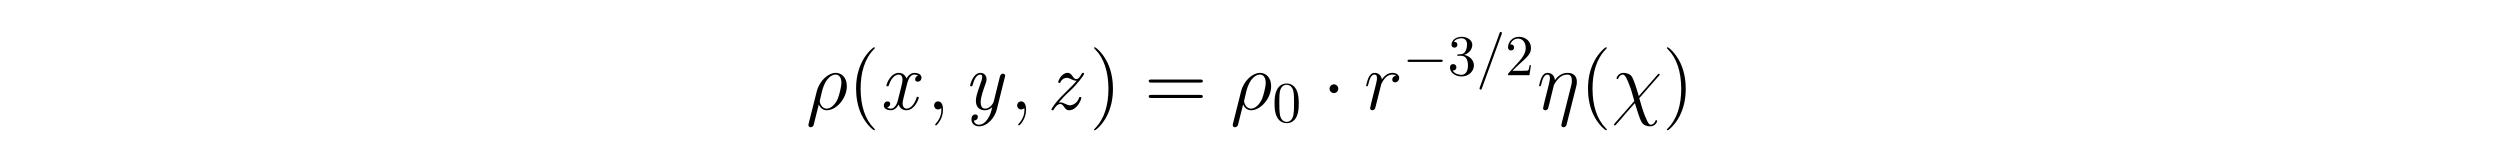 <?xml version="1.0" encoding="UTF-8"?>
<svg xmlns="http://www.w3.org/2000/svg" xmlns:xlink="http://www.w3.org/1999/xlink" width="432.379pt" height="24.508pt" viewBox="0 0 432.379 24.508" version="1.1">
<defs>
<g>
<symbol overflow="visible" id="glyph0-0">
<path style="stroke:none;" d=""/>
</symbol>
<symbol overflow="visible" id="glyph0-1">
<path style="stroke:none;" d="M 0.438 2.484 C 0.438 2.547 0.406 2.641 0.406 2.719 C 0.406 2.938 0.578 3.078 0.781 3.078 C 1 3.078 1.203 2.938 1.297 2.734 C 1.344 2.609 1.75 0.891 2.203 -0.875 C 2.5 -0.156 3.031 0.141 3.578 0.141 C 5.203 0.141 7.047 -1.859 7.047 -4.031 C 7.047 -5.562 6.109 -6.328 5.125 -6.328 C 3.859 -6.328 2.328 -5.016 1.844 -3.109 Z M 3.578 -0.141 C 2.594 -0.141 2.359 -1.281 2.359 -1.453 C 2.359 -1.531 2.719 -2.891 2.75 -3.109 C 3.484 -5.969 4.891 -6.031 5.109 -6.031 C 5.75 -6.031 6.109 -5.453 6.109 -4.609 C 6.109 -3.875 5.719 -2.453 5.484 -1.844 C 5.047 -0.859 4.297 -0.141 3.578 -0.141 Z M 3.578 -0.141 "/>
</symbol>
<symbol overflow="visible" id="glyph0-2">
<path style="stroke:none;" d="M 2.797 0.062 C 2.797 -0.781 2.531 -1.391 1.938 -1.391 C 1.484 -1.391 1.25 -1.016 1.25 -0.703 C 1.25 -0.391 1.469 0 1.953 0 C 2.141 0 2.297 -0.062 2.422 -0.188 C 2.453 -0.219 2.469 -0.219 2.484 -0.219 C 2.516 -0.219 2.516 -0.016 2.516 0.062 C 2.516 0.531 2.422 1.469 1.594 2.391 C 1.438 2.562 1.438 2.594 1.438 2.625 C 1.438 2.703 1.5 2.766 1.578 2.766 C 1.688 2.766 2.797 1.703 2.797 0.062 Z M 2.797 0.062 "/>
</symbol>
<symbol overflow="visible" id="glyph0-3">
<path style="stroke:none;" d="M 5.578 -5.859 C 5.141 -5.781 4.906 -5.469 4.906 -5.156 C 4.906 -4.812 5.172 -4.688 5.375 -4.688 C 5.781 -4.688 6.109 -5.031 6.109 -5.469 C 6.109 -5.922 5.672 -6.328 4.953 -6.328 C 4.375 -6.328 3.719 -6.062 3.109 -5.188 C 3.016 -5.953 2.438 -6.328 1.859 -6.328 C 1.312 -6.328 1.016 -5.891 0.844 -5.578 C 0.609 -5.062 0.391 -4.203 0.391 -4.125 C 0.391 -4.078 0.438 -4 0.547 -4 C 0.656 -4 0.672 -4.016 0.766 -4.344 C 0.969 -5.203 1.25 -6.031 1.828 -6.031 C 2.172 -6.031 2.266 -5.797 2.266 -5.375 C 2.266 -5.062 2.125 -4.5 2.016 -4.062 L 1.625 -2.516 C 1.562 -2.234 1.406 -1.594 1.328 -1.328 C 1.234 -0.969 1.078 -0.281 1.078 -0.219 C 1.078 -0.016 1.234 0.141 1.453 0.141 C 1.609 0.141 1.875 0.047 1.969 -0.25 C 2.016 -0.359 2.531 -2.531 2.625 -2.859 C 2.703 -3.172 2.781 -3.469 2.859 -3.781 C 2.906 -3.984 2.969 -4.219 3.016 -4.406 C 3.062 -4.531 3.438 -5.234 3.797 -5.547 C 3.969 -5.703 4.344 -6.031 4.938 -6.031 C 5.156 -6.031 5.391 -6 5.578 -5.859 Z M 5.578 -5.859 "/>
</symbol>
<symbol overflow="visible" id="glyph0-4">
<path style="stroke:none;" d="M 6.812 -3.969 C 6.891 -4.266 6.922 -4.438 6.922 -4.812 C 6.922 -5.688 6.422 -6.328 5.328 -6.328 C 4.062 -6.328 3.391 -5.422 3.125 -5.062 C 3.078 -5.875 2.5 -6.328 1.859 -6.328 C 1.453 -6.328 1.125 -6.125 0.844 -5.578 C 0.594 -5.062 0.391 -4.188 0.391 -4.125 C 0.391 -4.078 0.438 -4 0.547 -4 C 0.656 -4 0.672 -4.016 0.766 -4.344 C 0.969 -5.188 1.25 -6.031 1.828 -6.031 C 2.156 -6.031 2.266 -5.812 2.266 -5.375 C 2.266 -5.062 2.125 -4.5 2.016 -4.062 L 1.625 -2.516 C 1.562 -2.234 1.406 -1.594 1.328 -1.328 C 1.234 -0.969 1.078 -0.281 1.078 -0.219 C 1.078 -0.016 1.234 0.141 1.453 0.141 C 1.625 0.141 1.828 0.062 1.938 -0.156 C 1.969 -0.234 2.094 -0.734 2.172 -1.016 L 2.484 -2.312 L 2.953 -4.203 C 2.984 -4.281 3.344 -5 3.875 -5.469 C 4.25 -5.812 4.734 -6.031 5.297 -6.031 C 5.859 -6.031 6.062 -5.609 6.062 -5.031 C 6.062 -4.625 6.016 -4.391 5.938 -4.109 L 4.281 2.484 C 4.266 2.547 4.234 2.641 4.234 2.719 C 4.234 2.938 4.406 3.078 4.625 3.078 C 4.75 3.078 5.047 3.031 5.156 2.594 Z M 6.812 -3.969 "/>
</symbol>
<symbol overflow="visible" id="glyph0-5">
<path style="stroke:none;" d="M 4.734 -2.312 C 4.344 -3.5 4.438 -3.391 4.078 -4.391 C 3.625 -5.625 3.516 -5.719 3.312 -5.922 C 3.062 -6.156 2.562 -6.328 2.062 -6.328 C 1.266 -6.328 0.875 -5.578 0.875 -5.391 C 0.875 -5.312 0.953 -5.266 1.031 -5.266 C 1.141 -5.266 1.172 -5.328 1.188 -5.391 C 1.406 -5.953 1.844 -6.031 1.984 -6.031 C 2.391 -6.031 2.797 -5 3.062 -4.312 C 3.406 -3.438 3.578 -2.844 3.953 -1.453 L 0.578 2.391 C 0.438 2.547 0.438 2.609 0.438 2.625 C 0.438 2.734 0.516 2.766 0.578 2.766 C 0.625 2.766 0.672 2.734 0.719 2.703 C 1.125 2.297 2.016 1.234 2.375 0.797 L 4.047 -1.094 C 4.75 1.125 4.75 1.141 4.969 1.672 C 5.188 2.219 5.5 2.922 6.719 2.922 C 7.531 2.922 7.906 2.188 7.906 2 C 7.906 1.891 7.812 1.859 7.75 1.859 C 7.625 1.859 7.609 1.922 7.578 2.031 C 7.422 2.438 7.047 2.641 6.812 2.641 C 6.625 2.641 6.391 2.641 5.766 1.047 C 5.391 0.094 5.062 -1.062 4.812 -1.953 L 8.219 -5.828 C 8.328 -5.953 8.344 -5.969 8.344 -6.031 C 8.344 -6.125 8.281 -6.172 8.203 -6.172 C 8.156 -6.172 8.125 -6.172 7.969 -6.016 Z M 4.734 -2.312 "/>
</symbol>
<symbol overflow="visible" id="glyph1-0">
<path style="stroke:none;" d=""/>
</symbol>
<symbol overflow="visible" id="glyph1-1">
<path style="stroke:none;" d="M 4.656 3.484 C 4.656 3.438 4.656 3.406 4.422 3.172 C 2.984 1.719 2.188 -0.641 2.188 -3.578 C 2.188 -6.359 2.859 -8.75 4.516 -10.438 C 4.656 -10.578 4.656 -10.594 4.656 -10.641 C 4.656 -10.734 4.594 -10.75 4.531 -10.75 C 4.344 -10.75 3.172 -9.719 2.469 -8.312 C 1.734 -6.875 1.406 -5.328 1.406 -3.578 C 1.406 -2.297 1.609 -0.594 2.359 0.953 C 3.203 2.672 4.375 3.594 4.531 3.594 C 4.594 3.594 4.656 3.578 4.656 3.484 Z M 4.656 3.484 "/>
</symbol>
<symbol overflow="visible" id="glyph1-2">
<path style="stroke:none;" d="M 4.047 -3.578 C 4.047 -4.656 3.906 -6.438 3.094 -8.109 C 2.25 -9.828 1.078 -10.75 0.922 -10.75 C 0.859 -10.75 0.781 -10.734 0.781 -10.641 C 0.781 -10.594 0.781 -10.578 1.031 -10.328 C 2.469 -8.875 3.266 -6.516 3.266 -3.578 C 3.266 -0.797 2.594 1.594 0.938 3.281 C 0.781 3.406 0.781 3.438 0.781 3.484 C 0.781 3.578 0.859 3.594 0.922 3.594 C 1.109 3.594 2.281 2.562 2.984 1.156 C 3.719 -0.297 4.047 -1.844 4.047 -3.578 Z M 4.047 -3.578 "/>
</symbol>
<symbol overflow="visible" id="glyph1-3">
<path style="stroke:none;" d="M 9.688 -4.641 C 9.891 -4.641 10.141 -4.641 10.141 -4.906 C 10.141 -5.172 9.891 -5.172 9.688 -5.172 L 1.234 -5.172 C 1.031 -5.172 0.781 -5.172 0.781 -4.922 C 0.781 -4.641 1.016 -4.641 1.234 -4.641 Z M 9.688 -1.984 C 9.891 -1.984 10.141 -1.984 10.141 -2.234 C 10.141 -2.516 9.891 -2.516 9.688 -2.516 L 1.234 -2.516 C 1.031 -2.516 0.781 -2.516 0.781 -2.25 C 0.781 -1.984 1.016 -1.984 1.234 -1.984 Z M 9.688 -1.984 "/>
</symbol>
<symbol overflow="visible" id="glyph2-0">
<path style="stroke:none;" d=""/>
</symbol>
<symbol overflow="visible" id="glyph2-1">
<path style="stroke:none;" d="M 6.656 -5.844 C 6.344 -5.75 6.156 -5.5 6.156 -5.203 C 6.156 -4.906 6.391 -4.797 6.594 -4.797 C 6.859 -4.797 7.25 -4.984 7.25 -5.5 C 7.25 -6.172 6.453 -6.328 6.031 -6.328 C 5.328 -6.328 4.875 -5.734 4.656 -5.344 C 4.5 -5.828 4.062 -6.328 3.344 -6.328 C 1.906 -6.328 1.188 -4.422 1.188 -4.125 C 1.188 -4 1.312 -4 1.391 -4 C 1.547 -4 1.562 -4.031 1.641 -4.266 C 1.969 -5.344 2.656 -6.031 3.312 -6.031 C 3.641 -6.031 3.969 -5.812 3.969 -5.125 C 3.969 -4.797 3.828 -4.219 3.719 -3.766 C 3.641 -3.453 3.156 -1.516 3.125 -1.406 C 2.969 -0.922 2.609 -0.141 1.969 -0.141 C 1.891 -0.141 1.578 -0.141 1.312 -0.344 C 1.734 -0.453 1.844 -0.797 1.844 -0.969 C 1.844 -1.25 1.641 -1.391 1.391 -1.391 C 1.016 -1.391 0.734 -1.078 0.734 -0.688 C 0.734 -0.109 1.359 0.141 1.938 0.141 C 2.531 0.141 2.984 -0.25 3.297 -0.844 C 3.406 -0.5 3.781 0.141 4.641 0.141 C 6.047 0.141 6.781 -1.766 6.781 -2.047 C 6.781 -2.188 6.656 -2.188 6.594 -2.188 C 6.422 -2.188 6.422 -2.156 6.359 -1.906 C 6.047 -0.938 5.375 -0.141 4.672 -0.141 C 4.078 -0.141 3.984 -0.797 3.984 -1.062 C 3.984 -1.359 4.109 -1.828 4.281 -2.531 C 4.359 -2.844 4.5 -3.422 4.609 -3.828 C 4.875 -4.938 5.156 -6.031 6.031 -6.031 C 6.094 -6.031 6.391 -6.031 6.656 -5.844 Z M 6.656 -5.844 "/>
</symbol>
<symbol overflow="visible" id="glyph2-2">
<path style="stroke:none;" d="M 7.188 -5.547 C 7.25 -5.75 7.25 -5.781 7.25 -5.844 C 7.25 -6.047 7.078 -6.188 6.891 -6.188 C 6.484 -6.188 6.391 -5.828 6.328 -5.625 L 5.281 -1.391 C 5.156 -0.953 4.594 -0.141 3.781 -0.141 C 3.141 -0.141 3.016 -0.781 3.016 -1.266 C 3.016 -2.125 3.516 -3.484 3.844 -4.406 C 3.953 -4.734 4.031 -4.922 4.031 -5.203 C 4.031 -5.781 3.688 -6.328 2.984 -6.328 C 1.672 -6.328 1.188 -4.219 1.188 -4.125 C 1.188 -4 1.312 -4 1.391 -4 C 1.562 -4 1.578 -4.047 1.641 -4.25 C 1.75 -4.672 2.125 -6.031 2.953 -6.031 C 3.125 -6.031 3.281 -5.969 3.281 -5.625 C 3.281 -5.266 3.141 -4.891 2.844 -4.062 C 2.375 -2.781 2.188 -2.047 2.188 -1.484 C 2.188 -0.203 3.047 0.141 3.75 0.141 C 4.359 0.141 4.797 -0.172 5.016 -0.406 C 4.875 0.234 4.703 0.969 4.203 1.688 C 3.75 2.344 3.234 2.641 2.719 2.641 C 2.344 2.641 1.938 2.453 1.844 1.922 C 2.531 1.891 2.531 1.312 2.531 1.281 C 2.531 1.062 2.375 0.859 2.094 0.859 C 2 0.859 1.422 0.891 1.422 1.719 C 1.422 2.453 1.984 2.922 2.719 2.922 C 4.203 2.922 5.453 1.406 5.797 0.047 Z M 7.188 -5.547 "/>
</symbol>
<symbol overflow="visible" id="glyph2-3">
<path style="stroke:none;" d="M 2.5 -2.125 C 1.516 -1.141 0.875 -0.094 0.875 0.031 C 0.875 0.141 1 0.141 1.078 0.141 C 1.219 0.141 1.219 0.125 1.312 -0.047 C 1.531 -0.391 1.922 -0.938 2.406 -0.938 C 2.547 -0.938 2.734 -0.938 3.062 -0.469 C 3.297 -0.109 3.5 0.141 3.938 0.141 C 5.297 0.141 6.062 -1.672 6.062 -2.016 C 6.062 -2.125 5.984 -2.156 5.859 -2.156 C 5.703 -2.156 5.688 -2.109 5.656 -1.984 C 5.312 -1 4.484 -0.719 4.094 -0.719 C 3.844 -0.719 3.625 -0.797 3.234 -0.984 C 2.781 -1.219 2.609 -1.219 2.438 -1.219 C 2.391 -1.219 2.234 -1.219 2.141 -1.188 C 2.703 -1.844 3.297 -2.5 3.938 -3.062 C 5.312 -4.281 6.547 -5.953 6.547 -6.203 C 6.547 -6.328 6.422 -6.328 6.359 -6.328 C 6.203 -6.328 6.203 -6.312 6.094 -6.125 C 5.703 -5.453 5.5 -5.25 5.203 -5.25 C 4.984 -5.25 4.828 -5.344 4.578 -5.703 C 4.344 -6.031 4.141 -6.328 3.688 -6.328 C 2.656 -6.328 2.062 -4.984 2.062 -4.719 C 2.062 -4.594 2.188 -4.594 2.25 -4.594 C 2.406 -4.594 2.422 -4.625 2.484 -4.766 C 2.641 -5.188 3.125 -5.469 3.547 -5.469 C 3.828 -5.469 4.078 -5.328 4.281 -5.25 C 4.828 -4.969 4.984 -4.969 5.266 -4.969 C 4.891 -4.516 4.672 -4.297 4.531 -4.156 Z M 2.5 -2.125 "/>
</symbol>
<symbol overflow="visible" id="glyph3-0">
<path style="stroke:none;" d=""/>
</symbol>
<symbol overflow="visible" id="glyph3-1">
<path style="stroke:none;" d="M 4.578 -3.188 C 4.578 -3.984 4.531 -4.781 4.188 -5.516 C 3.734 -6.484 2.906 -6.641 2.5 -6.641 C 1.891 -6.641 1.172 -6.375 0.75 -5.453 C 0.438 -4.766 0.391 -3.984 0.391 -3.188 C 0.391 -2.438 0.422 -1.547 0.844 -0.781 C 1.266 0.016 2 0.219 2.484 0.219 C 3.016 0.219 3.781 0.016 4.219 -0.938 C 4.531 -1.625 4.578 -2.406 4.578 -3.188 Z M 2.484 0 C 2.094 0 1.5 -0.25 1.328 -1.203 C 1.219 -1.797 1.219 -2.719 1.219 -3.312 C 1.219 -3.953 1.219 -4.609 1.297 -5.141 C 1.484 -6.328 2.234 -6.422 2.484 -6.422 C 2.812 -6.422 3.469 -6.234 3.656 -5.25 C 3.766 -4.688 3.766 -3.938 3.766 -3.312 C 3.766 -2.562 3.766 -1.891 3.656 -1.25 C 3.5 -0.297 2.938 0 2.484 0 Z M 2.484 0 "/>
</symbol>
<symbol overflow="visible" id="glyph3-2">
<path style="stroke:none;" d="M 2.891 -3.516 C 3.703 -3.781 4.281 -4.469 4.281 -5.266 C 4.281 -6.078 3.406 -6.641 2.453 -6.641 C 1.453 -6.641 0.688 -6.047 0.688 -5.281 C 0.688 -4.953 0.906 -4.766 1.203 -4.766 C 1.5 -4.766 1.703 -4.984 1.703 -5.281 C 1.703 -5.766 1.234 -5.766 1.094 -5.766 C 1.391 -6.266 2.047 -6.391 2.406 -6.391 C 2.828 -6.391 3.375 -6.172 3.375 -5.281 C 3.375 -5.156 3.344 -4.578 3.094 -4.141 C 2.797 -3.656 2.453 -3.625 2.203 -3.625 C 2.125 -3.609 1.891 -3.594 1.812 -3.594 C 1.734 -3.578 1.672 -3.562 1.672 -3.469 C 1.672 -3.359 1.734 -3.359 1.906 -3.359 L 2.344 -3.359 C 3.156 -3.359 3.531 -2.688 3.531 -1.703 C 3.531 -0.344 2.844 -0.062 2.406 -0.062 C 1.969 -0.062 1.219 -0.234 0.875 -0.812 C 1.219 -0.766 1.531 -0.984 1.531 -1.359 C 1.531 -1.719 1.266 -1.922 0.984 -1.922 C 0.734 -1.922 0.422 -1.781 0.422 -1.344 C 0.422 -0.438 1.344 0.219 2.438 0.219 C 3.656 0.219 4.562 -0.688 4.562 -1.703 C 4.562 -2.516 3.922 -3.297 2.891 -3.516 Z M 2.891 -3.516 "/>
</symbol>
<symbol overflow="visible" id="glyph3-3">
<path style="stroke:none;" d="M 1.266 -0.766 L 2.328 -1.797 C 3.875 -3.172 4.469 -3.703 4.469 -4.703 C 4.469 -5.844 3.578 -6.641 2.359 -6.641 C 1.234 -6.641 0.5 -5.719 0.5 -4.828 C 0.5 -4.281 1 -4.281 1.031 -4.281 C 1.203 -4.281 1.547 -4.391 1.547 -4.812 C 1.547 -5.062 1.359 -5.328 1.016 -5.328 C 0.938 -5.328 0.922 -5.328 0.891 -5.312 C 1.109 -5.969 1.656 -6.328 2.234 -6.328 C 3.141 -6.328 3.562 -5.516 3.562 -4.703 C 3.562 -3.906 3.078 -3.125 2.516 -2.5 L 0.609 -0.375 C 0.5 -0.266 0.5 -0.234 0.5 0 L 4.203 0 L 4.469 -1.734 L 4.234 -1.734 C 4.172 -1.438 4.109 -1 4 -0.844 C 3.938 -0.766 3.281 -0.766 3.062 -0.766 Z M 1.266 -0.766 "/>
</symbol>
<symbol overflow="visible" id="glyph4-0">
<path style="stroke:none;" d=""/>
</symbol>
<symbol overflow="visible" id="glyph4-1">
<path style="stroke:none;" d="M 2.75 -3.578 C 2.75 -4 2.406 -4.344 2 -4.344 C 1.578 -4.344 1.234 -4 1.234 -3.578 C 1.234 -3.172 1.578 -2.828 2 -2.828 C 2.406 -2.828 2.75 -3.172 2.75 -3.578 Z M 2.75 -3.578 "/>
</symbol>
<symbol overflow="visible" id="glyph5-0">
<path style="stroke:none;" d=""/>
</symbol>
<symbol overflow="visible" id="glyph5-1">
<path style="stroke:none;" d="M 6.562 -2.297 C 6.734 -2.297 6.922 -2.297 6.922 -2.5 C 6.922 -2.688 6.734 -2.688 6.562 -2.688 L 1.172 -2.688 C 1 -2.688 0.828 -2.688 0.828 -2.5 C 0.828 -2.297 1 -2.297 1.172 -2.297 Z M 6.562 -2.297 "/>
</symbol>
<symbol overflow="visible" id="glyph6-0">
<path style="stroke:none;" d=""/>
</symbol>
<symbol overflow="visible" id="glyph6-1">
<path style="stroke:none;" d="M 4.375 -7.094 C 4.422 -7.234 4.422 -7.266 4.422 -7.281 C 4.422 -7.391 4.344 -7.484 4.234 -7.484 C 4.156 -7.484 4.094 -7.453 4.062 -7.391 L 0.594 2.109 C 0.547 2.25 0.547 2.281 0.547 2.297 C 0.547 2.406 0.641 2.5 0.75 2.5 C 0.875 2.5 0.906 2.422 0.969 2.25 Z M 4.375 -7.094 "/>
</symbol>
</g>
</defs>
<g id="surface16">
<g style="fill:rgb(0%,0%,0%);fill-opacity:1;">
  <use xlink:href="#glyph0-1" x="139.412" y="18.929"/>
</g>
<g style="fill:rgb(0%,0%,0%);fill-opacity:1;">
  <use xlink:href="#glyph1-1" x="146.657" y="18.929"/>
</g>
<g style="fill:rgb(0%,0%,0%);fill-opacity:1;">
  <use xlink:href="#glyph2-1" x="152.12" y="18.929"/>
</g>
<g style="fill:rgb(0%,0%,0%);fill-opacity:1;">
  <use xlink:href="#glyph0-2" x="160.299" y="18.929"/>
</g>
<g style="fill:rgb(0%,0%,0%);fill-opacity:1;">
  <use xlink:href="#glyph2-2" x="166.592" y="18.929"/>
</g>
<g style="fill:rgb(0%,0%,0%);fill-opacity:1;">
  <use xlink:href="#glyph0-2" x="174.665" y="18.929"/>
</g>
<g style="fill:rgb(0%,0%,0%);fill-opacity:1;">
  <use xlink:href="#glyph2-3" x="180.958" y="18.929"/>
</g>
<g style="fill:rgb(0%,0%,0%);fill-opacity:1;">
  <use xlink:href="#glyph1-2" x="188.44" y="18.929"/>
</g>
<g style="fill:rgb(0%,0%,0%);fill-opacity:1;">
  <use xlink:href="#glyph1-3" x="197.891" y="18.929"/>
</g>
<g style="fill:rgb(0%,0%,0%);fill-opacity:1;">
  <use xlink:href="#glyph0-1" x="212.799" y="18.929"/>
</g>
<g style="fill:rgb(0%,0%,0%);fill-opacity:1;">
  <use xlink:href="#glyph3-1" x="220.044" y="21.081"/>
</g>
<g style="fill:rgb(0%,0%,0%);fill-opacity:1;">
  <use xlink:href="#glyph4-1" x="228.711" y="18.929"/>
</g>
<g style="fill:rgb(0%,0%,0%);fill-opacity:1;">
  <use xlink:href="#glyph0-3" x="235.884" y="18.929"/>
</g>
<g style="fill:rgb(0%,0%,0%);fill-opacity:1;">
  <use xlink:href="#glyph5-1" x="242.605" y="13.006"/>
</g>
<g style="fill:rgb(0%,0%,0%);fill-opacity:1;">
  <use xlink:href="#glyph3-2" x="250.354" y="13.006"/>
</g>
<g style="fill:rgb(0%,0%,0%);fill-opacity:1;">
  <use xlink:href="#glyph6-1" x="255.335" y="13.006"/>
</g>
<g style="fill:rgb(0%,0%,0%);fill-opacity:1;">
  <use xlink:href="#glyph3-3" x="260.316" y="13.006"/>
</g>
<g style="fill:rgb(0%,0%,0%);fill-opacity:1;">
  <use xlink:href="#glyph0-4" x="265.796" y="18.929"/>
</g>
<g style="fill:rgb(0%,0%,0%);fill-opacity:1;">
  <use xlink:href="#glyph1-1" x="273.241" y="18.929"/>
</g>
<g style="fill:rgb(0%,0%,0%);fill-opacity:1;">
  <use xlink:href="#glyph0-5" x="278.704" y="18.929"/>
</g>
<g style="fill:rgb(0%,0%,0%);fill-opacity:1;">
  <use xlink:href="#glyph1-2" x="287.504" y="18.929"/>
</g>
</g>
</svg>
